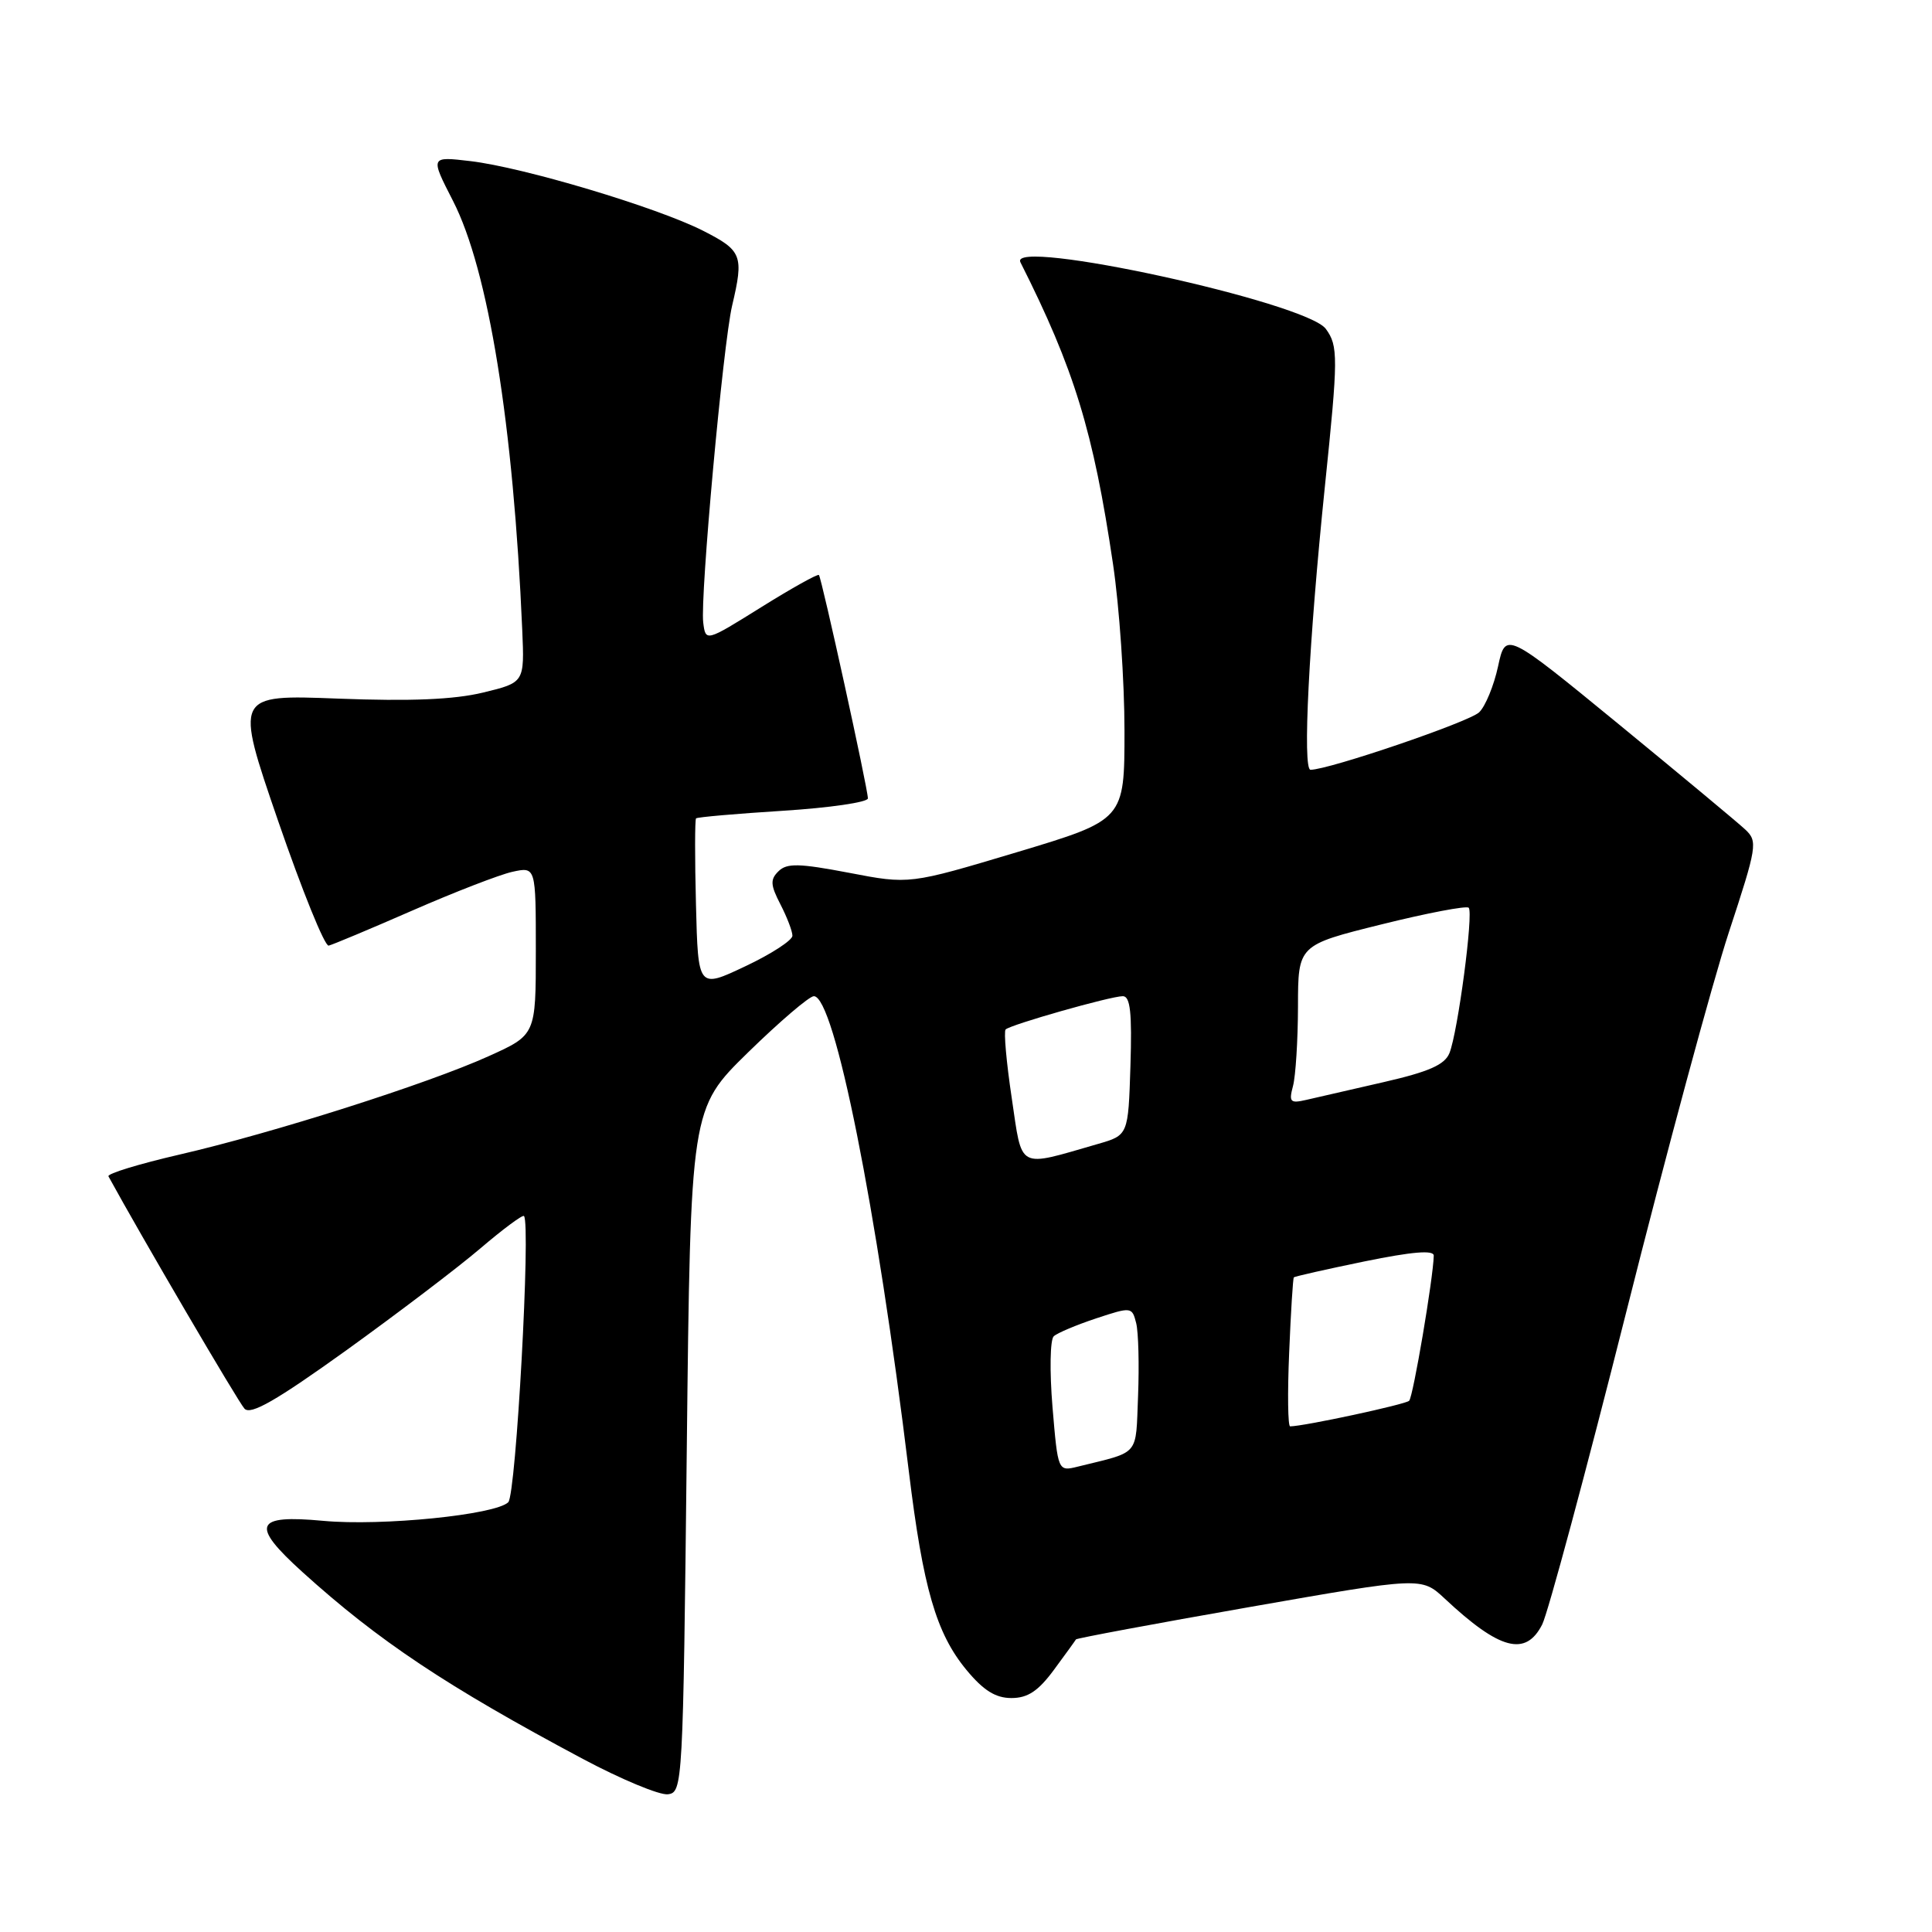 <?xml version="1.0" encoding="UTF-8" standalone="no"?>
<!DOCTYPE svg PUBLIC "-//W3C//DTD SVG 1.1//EN" "http://www.w3.org/Graphics/SVG/1.1/DTD/svg11.dtd" >
<svg xmlns="http://www.w3.org/2000/svg" xmlns:xlink="http://www.w3.org/1999/xlink" version="1.1" viewBox="0 0 256 256">
 <g >
 <path fill="currentColor"
d=" M 91.00 192.20 C 91.50 146.91 91.50 146.91 99.12 139.45 C 103.32 135.35 107.24 132.00 107.84 132.00 C 110.57 132.00 116.18 160.04 120.43 195.00 C 122.31 210.42 124.05 216.41 128.04 221.25 C 130.31 224.00 131.92 225.00 134.02 225.00 C 136.19 225.00 137.58 224.07 139.66 221.25 C 141.18 219.19 142.49 217.38 142.57 217.23 C 142.65 217.08 152.98 215.15 165.53 212.95 C 188.35 208.95 188.35 208.95 191.43 211.82 C 198.72 218.64 202.16 219.55 204.35 215.25 C 205.11 213.74 210.11 195.18 215.45 174.00 C 220.78 152.82 226.92 130.12 229.08 123.54 C 232.82 112.16 232.93 111.49 231.26 109.92 C 230.29 109.01 222.75 102.74 214.50 95.97 C 199.50 83.68 199.50 83.68 198.50 88.30 C 197.95 90.85 196.82 93.59 196.00 94.38 C 194.68 95.66 176.07 102.00 173.65 102.00 C 172.57 102.00 173.43 85.09 175.55 64.50 C 177.33 47.30 177.33 45.84 175.68 43.58 C 173.10 40.05 133.53 31.42 135.21 34.75 C 142.34 48.89 144.87 57.13 147.48 74.74 C 148.32 80.38 149.00 90.31 149.00 96.82 C 149.00 108.64 149.00 108.64 134.75 112.92 C 120.50 117.19 120.50 117.19 112.50 115.65 C 105.89 114.39 104.27 114.35 103.16 115.44 C 102.04 116.53 102.08 117.26 103.41 119.83 C 104.28 121.52 105.00 123.39 105.00 123.99 C 105.00 124.59 102.19 126.42 98.75 128.04 C 92.50 131.00 92.50 131.00 92.22 119.87 C 92.06 113.74 92.07 108.60 92.23 108.44 C 92.40 108.27 97.59 107.82 103.76 107.43 C 109.94 107.04 115.00 106.30 115.00 105.79 C 115.00 104.50 108.87 76.57 108.51 76.19 C 108.34 76.02 104.90 77.94 100.86 80.46 C 93.50 85.05 93.50 85.05 93.18 82.48 C 92.76 79.09 95.81 45.61 97.01 40.50 C 98.58 33.84 98.33 33.20 93.13 30.56 C 86.98 27.45 69.36 22.18 62.34 21.35 C 57.00 20.72 57.00 20.72 60.02 26.61 C 64.72 35.77 68.03 56.30 69.20 83.47 C 69.50 90.44 69.50 90.44 64.00 91.77 C 60.15 92.70 54.40 92.94 44.80 92.57 C 31.10 92.04 31.10 92.04 36.85 108.77 C 40.02 117.97 43.03 125.41 43.55 125.30 C 44.07 125.18 49.06 123.09 54.64 120.65 C 60.22 118.21 66.18 115.90 67.89 115.52 C 71.00 114.84 71.00 114.84 71.00 125.98 C 71.00 137.13 71.00 137.13 64.75 139.95 C 56.66 143.61 36.15 150.14 23.77 152.99 C 18.41 154.23 14.18 155.52 14.37 155.87 C 18.66 163.73 31.59 185.81 32.40 186.66 C 33.22 187.53 36.60 185.59 45.85 178.95 C 52.64 174.06 60.65 167.98 63.65 165.42 C 66.65 162.86 69.25 160.93 69.43 161.13 C 70.35 162.15 68.38 198.02 67.35 199.05 C 65.68 200.72 50.59 202.24 42.84 201.52 C 33.71 200.67 33.15 202.03 40.07 208.30 C 50.16 217.43 59.14 223.42 77.22 233.06 C 82.33 235.78 87.40 237.89 88.50 237.75 C 90.46 237.51 90.51 236.56 91.00 192.20 Z  M 139.46 186.42 C 139.07 181.71 139.14 177.49 139.63 177.06 C 140.11 176.62 142.64 175.56 145.25 174.69 C 149.92 173.15 150.00 173.16 150.55 175.32 C 150.85 176.53 150.96 180.86 150.80 184.94 C 150.47 193.06 151.14 192.28 142.84 194.33 C 140.18 194.99 140.18 194.99 139.46 186.42 Z  M 170.82 179.25 C 171.04 173.89 171.32 169.39 171.44 169.26 C 171.55 169.13 175.77 168.18 180.82 167.14 C 187.14 165.85 189.99 165.61 189.98 166.38 C 189.92 169.31 187.25 185.08 186.72 185.61 C 186.23 186.10 172.78 188.99 170.95 189.00 C 170.65 189.00 170.59 184.61 170.82 179.25 Z  M 134.06 145.49 C 133.35 140.76 132.99 136.68 133.25 136.41 C 133.90 135.77 147.16 132.00 148.78 132.00 C 149.77 132.00 150.01 134.20 149.79 141.21 C 149.50 150.42 149.50 150.42 145.48 151.58 C 134.69 154.69 135.49 155.12 134.06 145.49 Z  M 171.33 143.90 C 171.68 142.58 171.98 137.84 171.99 133.36 C 172.00 125.23 172.00 125.23 183.04 122.49 C 189.11 120.98 194.32 119.99 194.61 120.28 C 195.27 120.94 193.17 136.78 192.06 139.54 C 191.43 141.09 189.34 142.01 183.37 143.38 C 179.04 144.38 174.42 145.44 173.09 145.74 C 170.96 146.23 170.76 146.03 171.33 143.90 Z "/>
</g>
</svg>